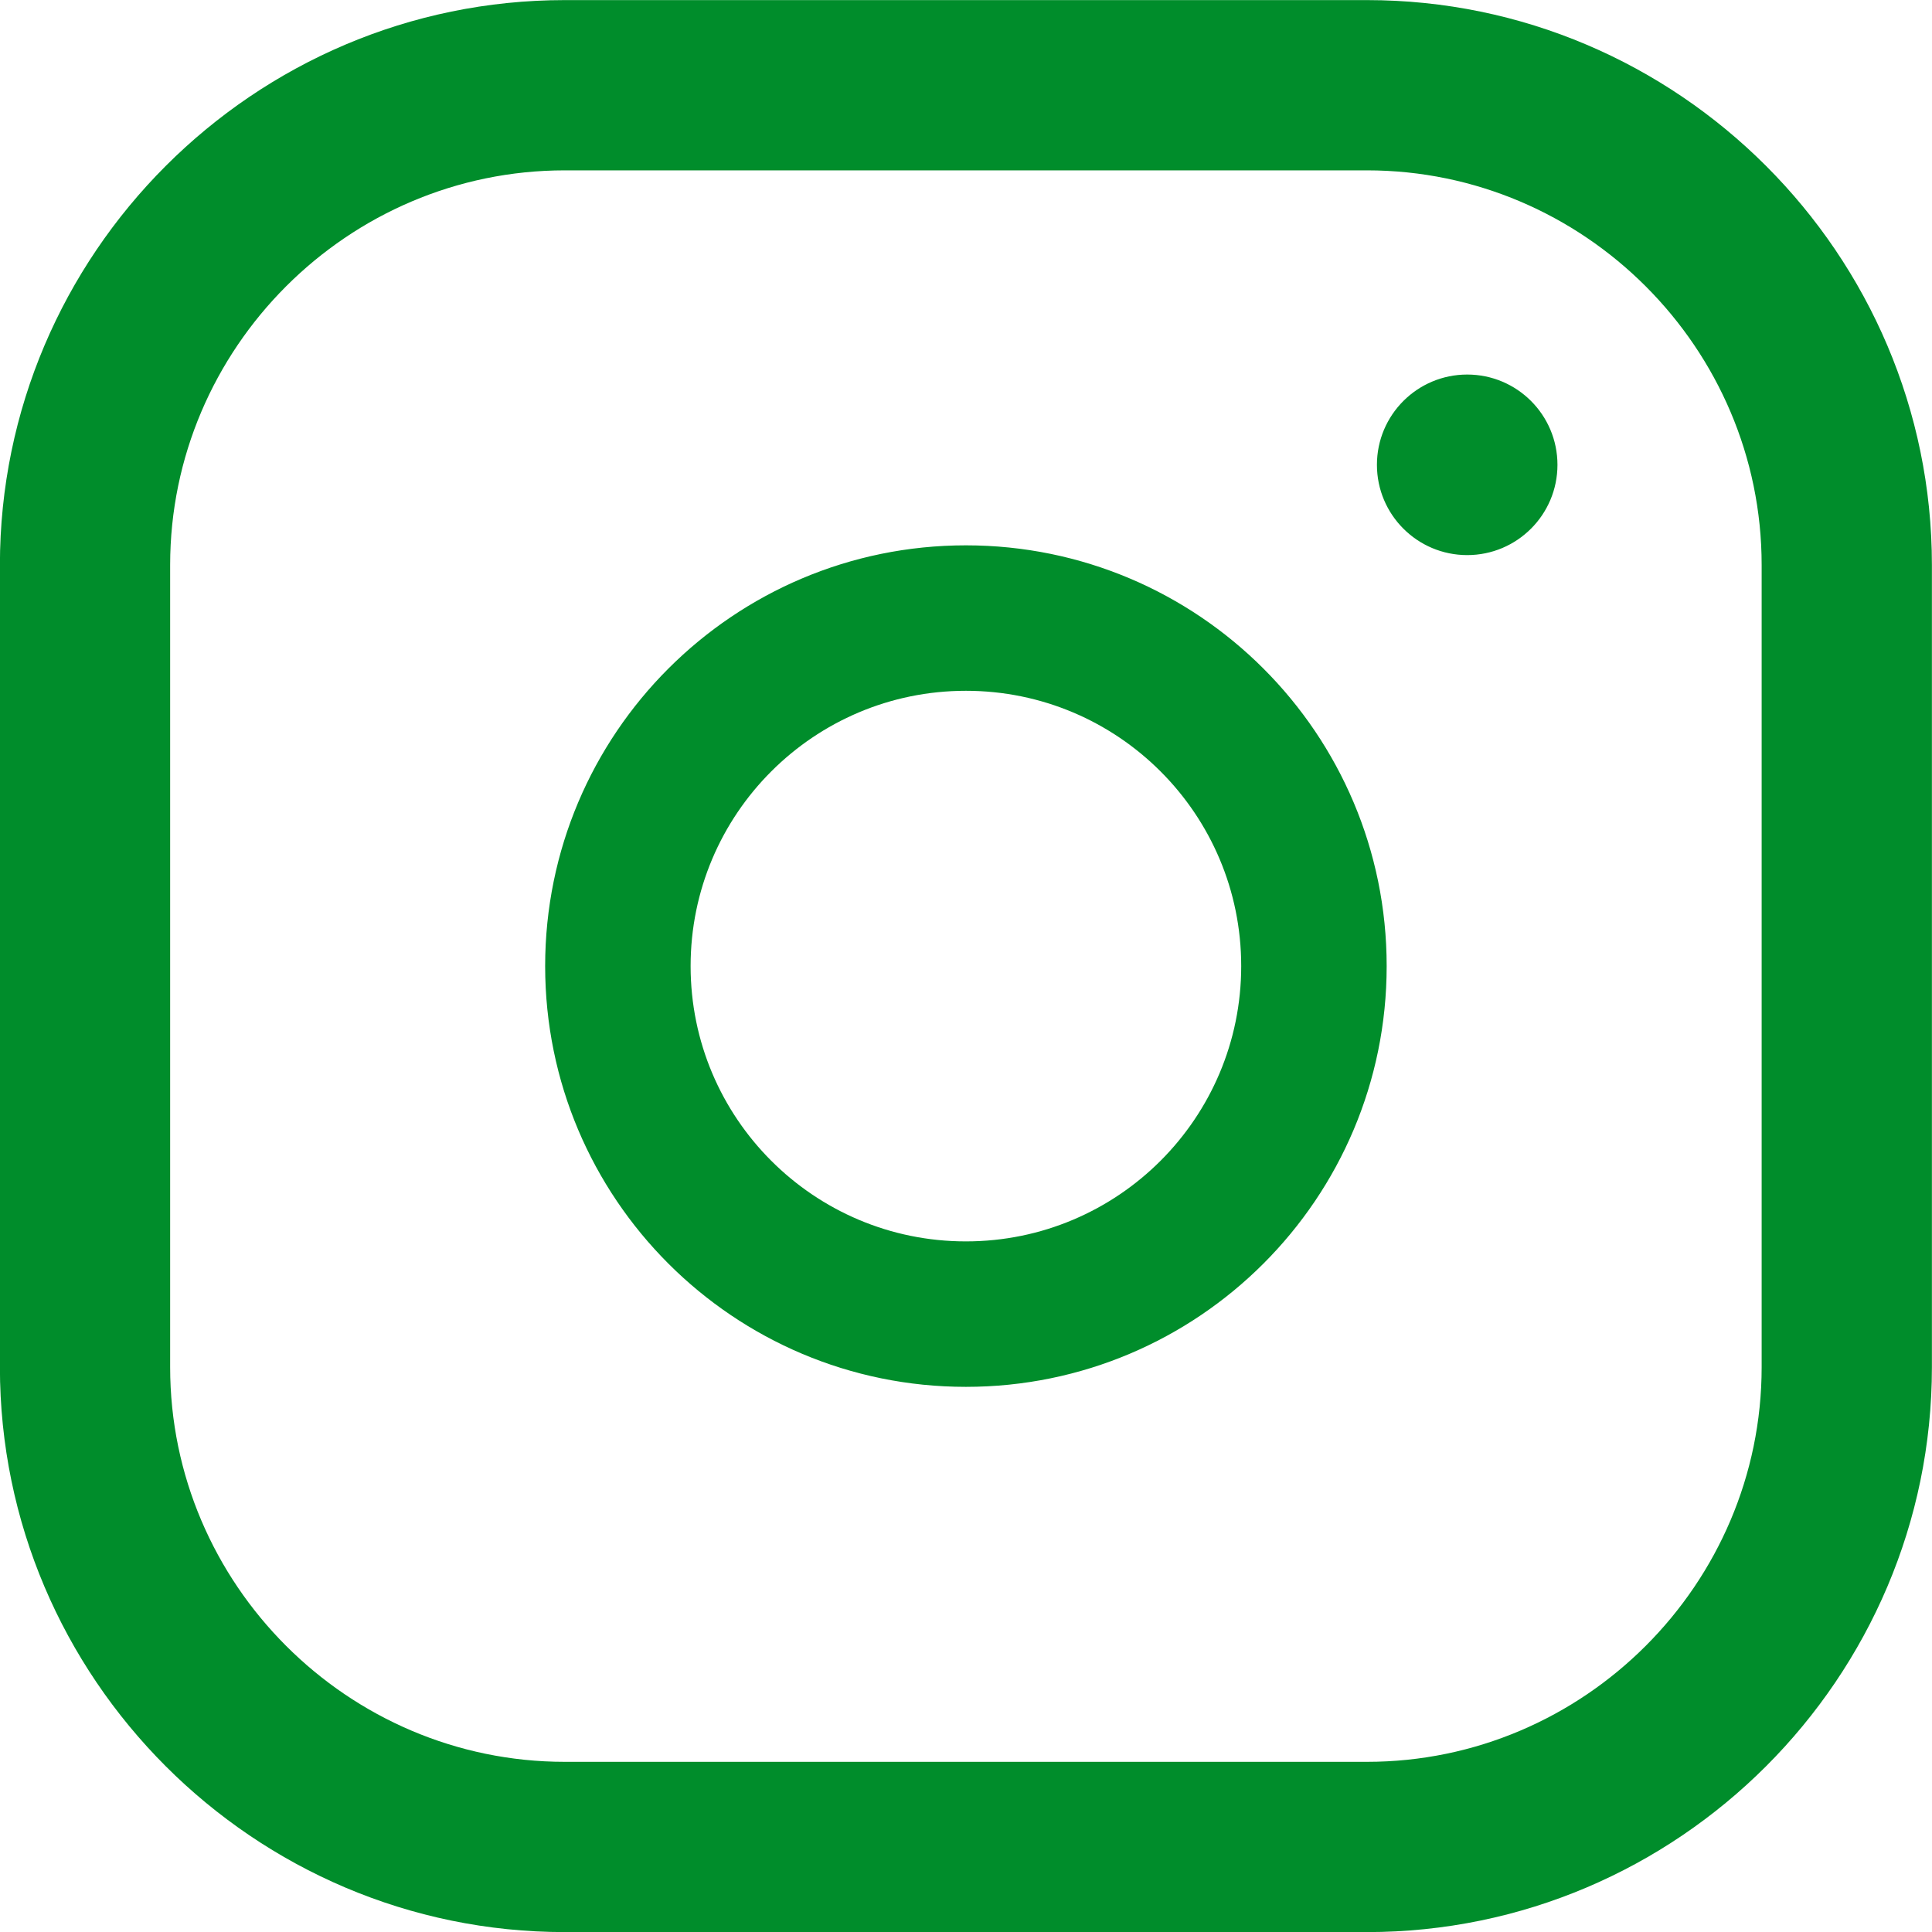 <?xml version="1.0" encoding="UTF-8"?>
<!DOCTYPE svg PUBLIC "-//W3C//DTD SVG 1.1//EN" "http://www.w3.org/Graphics/SVG/1.1/DTD/svg11.dtd">
<!-- Creator: CorelDRAW 2021.5 -->
<svg xmlns="http://www.w3.org/2000/svg" xml:space="preserve" width="815.262mm" height="815.262mm" version="1.1" style="shape-rendering:geometricPrecision; text-rendering:geometricPrecision; image-rendering:optimizeQuality; fill-rule:evenodd; clip-rule:evenodd"
viewBox="0 0 81526.18 81526.18"
 xmlns:xlink="http://www.w3.org/1999/xlink"
 xmlns:xodm="http://www.corel.com/coreldraw/odm/2003">
 <defs>
  <style type="text/css">
   <![CDATA[
    .fil0 {fill:#008d2b}
   ]]>
  </style>
 </defs>
 <g id="Layer_x0020_1">
  <path class="fil0" d="M61912.86 15804.83c2103.5,0 3808.49,1704.99 3808.49,3809.52 0,2103.5 -1704.99,3809.52 -3808.49,3809.52 -2103.5,0 -3809.52,-1706.02 -3809.52,-3809.52 0,-2104.53 1706.02,-3809.52 3809.52,-3809.52zm-38079.79 -15800.93l33851.21 0c13122.25,0 23838,10715.75 23838,23838l0 33850.18c0,13122.25 -10715.75,23838 -23838,23838l-33851.21 0c-13122.25,0 -23836.97,-10715.75 -23836.97,-23838l0 -33850.18c0,-13122.25 10714.72,-23838 23836.97,-23838zm0 7184.58c-9155.58,0 -16653.42,7496.81 -16653.42,16653.42l0 33850.18c0,9156.61 7497.84,16653.43 16653.42,16653.43l33851.21 0c9156.61,0 16653.43,-7496.82 16653.43,-16653.43l0 -33850.18c0,-9156.61 -7496.82,-16653.42 -16653.43,-16653.42l-33851.21 0zm16925.61 15823.52c9806.76,0 17755.5,7948.74 17755.5,17754.48 0,9806.76 -7948.74,17755.5 -17755.5,17755.5 -9805.74,0 -17754.48,-7948.74 -17754.48,-17755.5 0,-9805.74 7948.74,-17754.48 17754.48,-17754.48zm11617.54 17754.48c0,-6415.28 -5201.24,-11616.52 -11617.54,-11616.52 -6415.28,0 -11616.52,5201.24 -11616.52,11616.52 0,6416.3 5201.24,11617.54 11616.52,11617.54 6416.3,0 11617.54,-5201.24 11617.54,-11617.54z"/>
 </g>
</svg>
